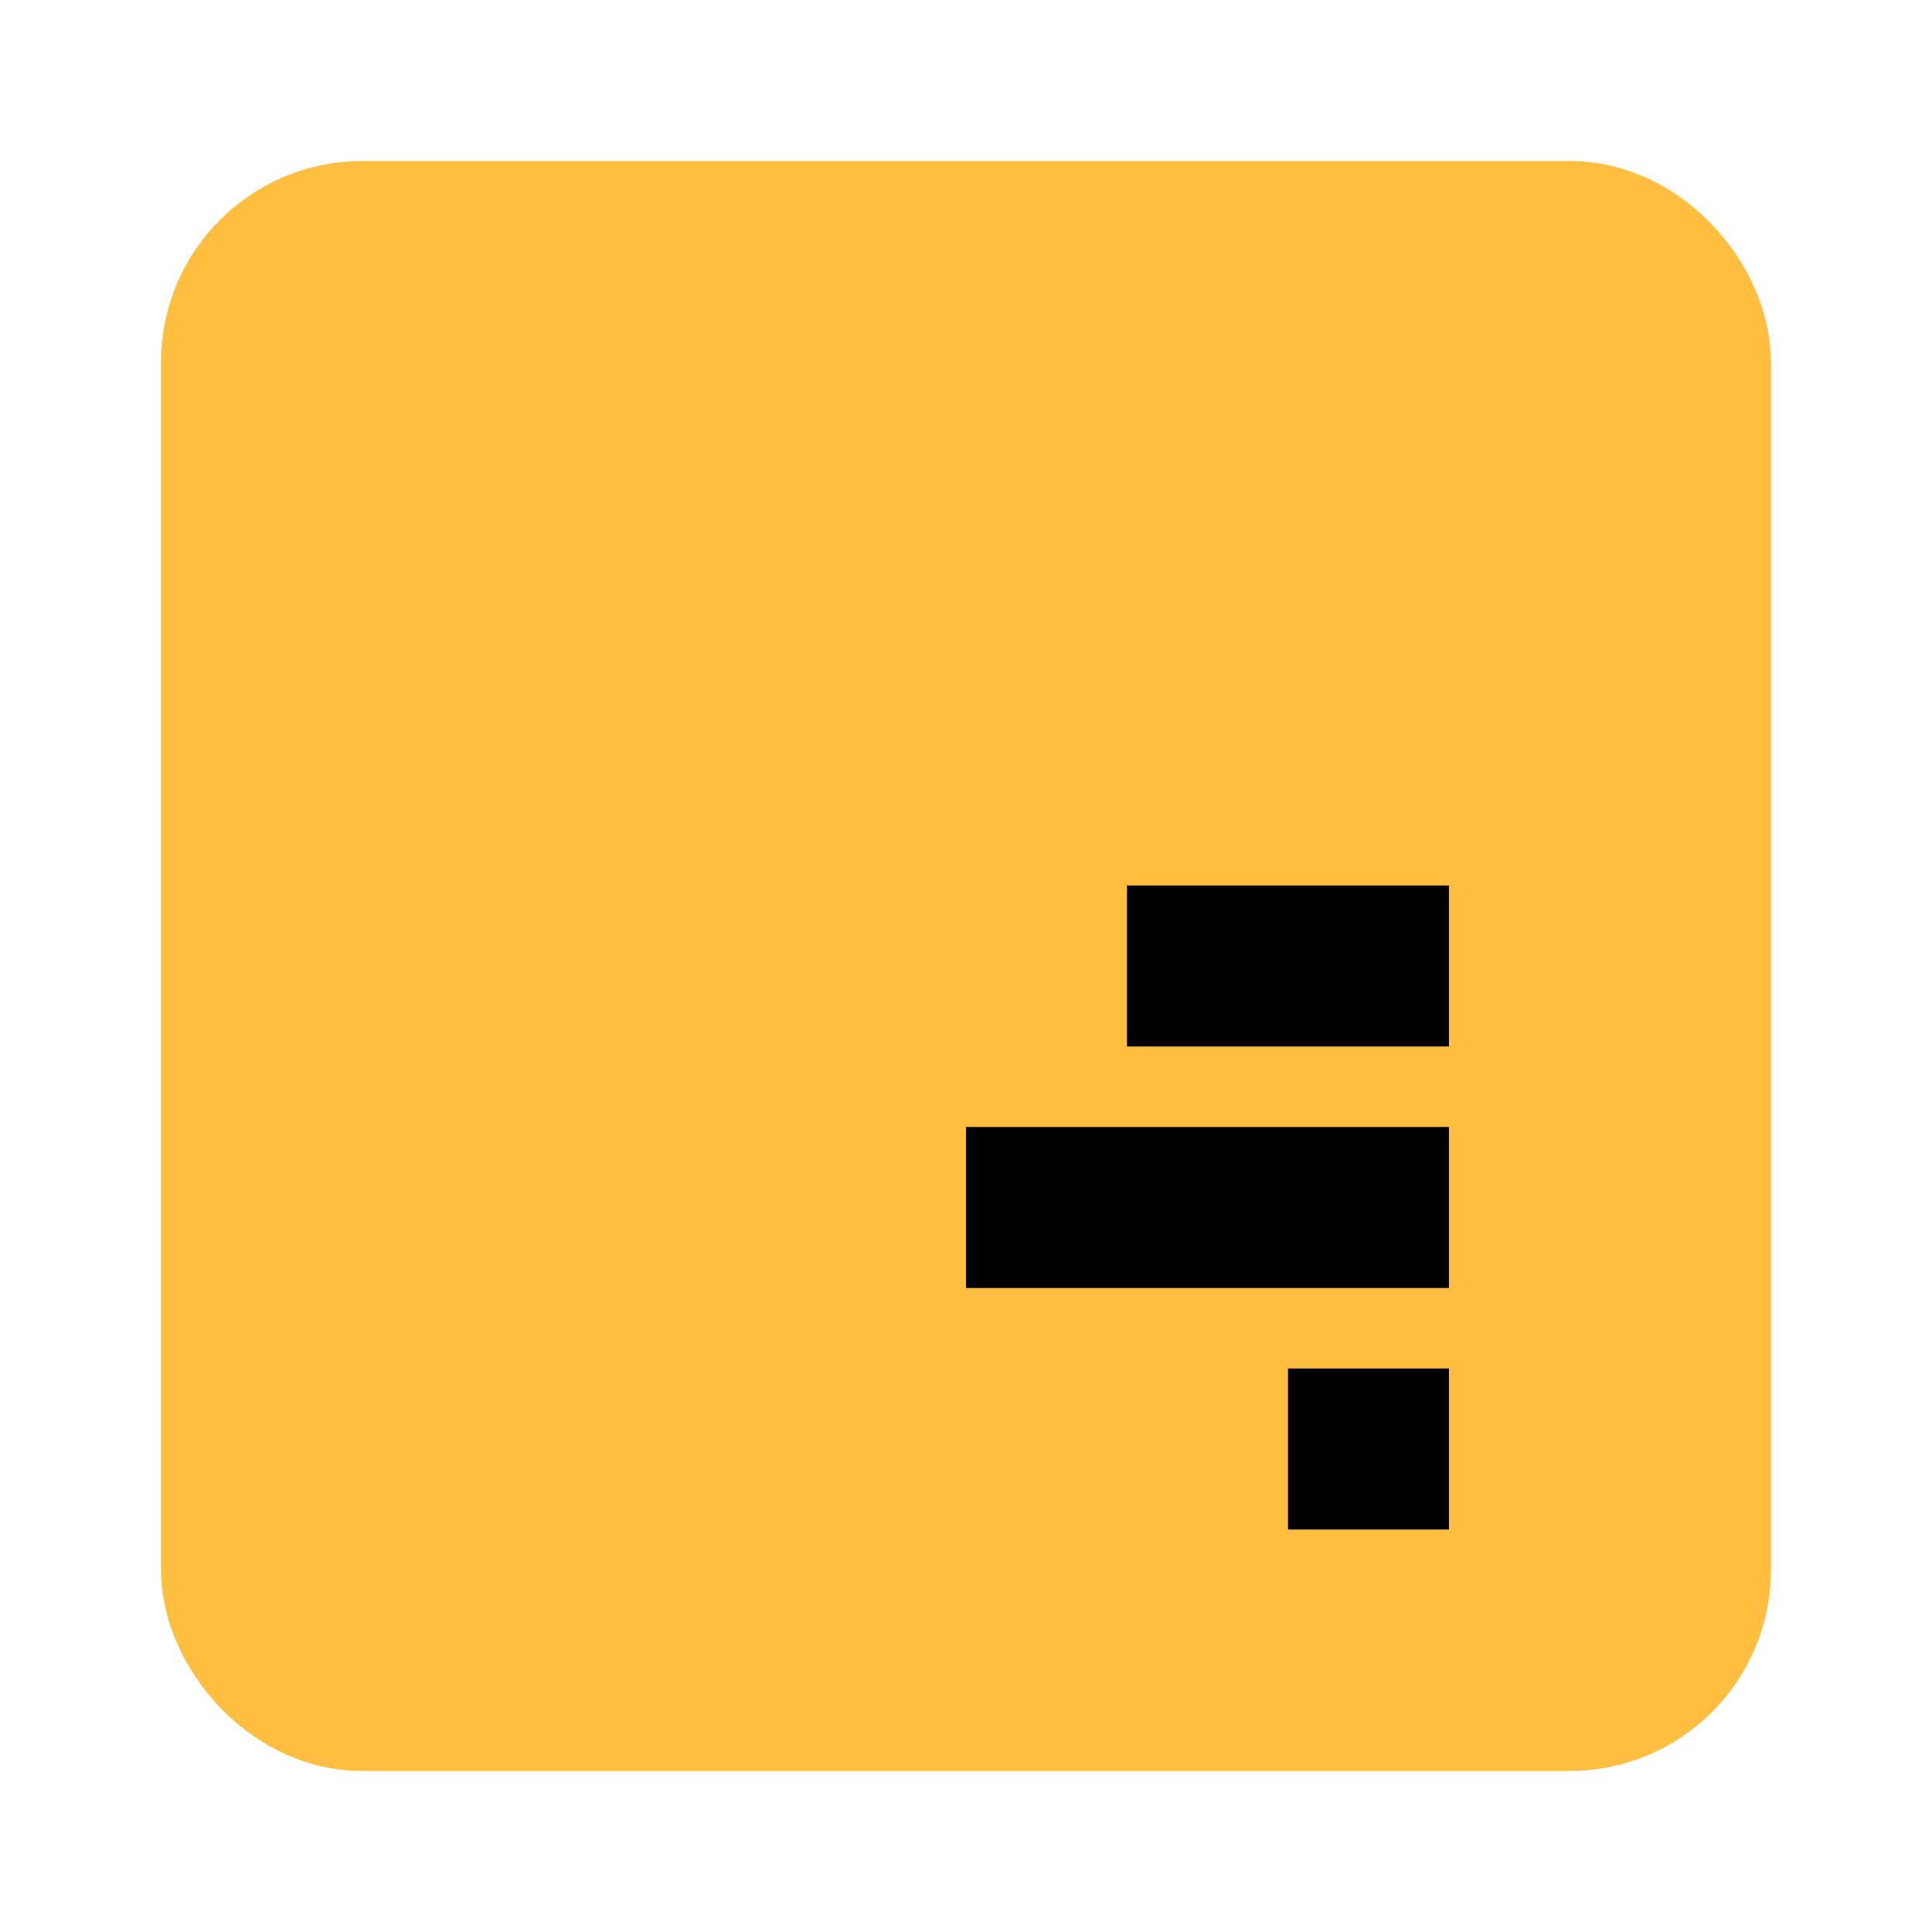 <?xml version="1.0" encoding="UTF-8"?><svg width="24" height="24" viewBox="0 0 48 48" fill="none" xmlns="http://www.w3.org/2000/svg"><rect x="6" y="6" width="36" height="36" rx="3" fill="#ffbe40" stroke="#ffbe40" stroke-width="4" stroke-linecap="butt" stroke-linejoin="bevel"/><path d="M32 36H36" stroke="#000" stroke-width="4" stroke-linecap="butt"/><path d="M24 30H36" stroke="#000" stroke-width="4" stroke-linecap="butt"/><path d="M28 24H36" stroke="#000" stroke-width="4" stroke-linecap="butt"/></svg>